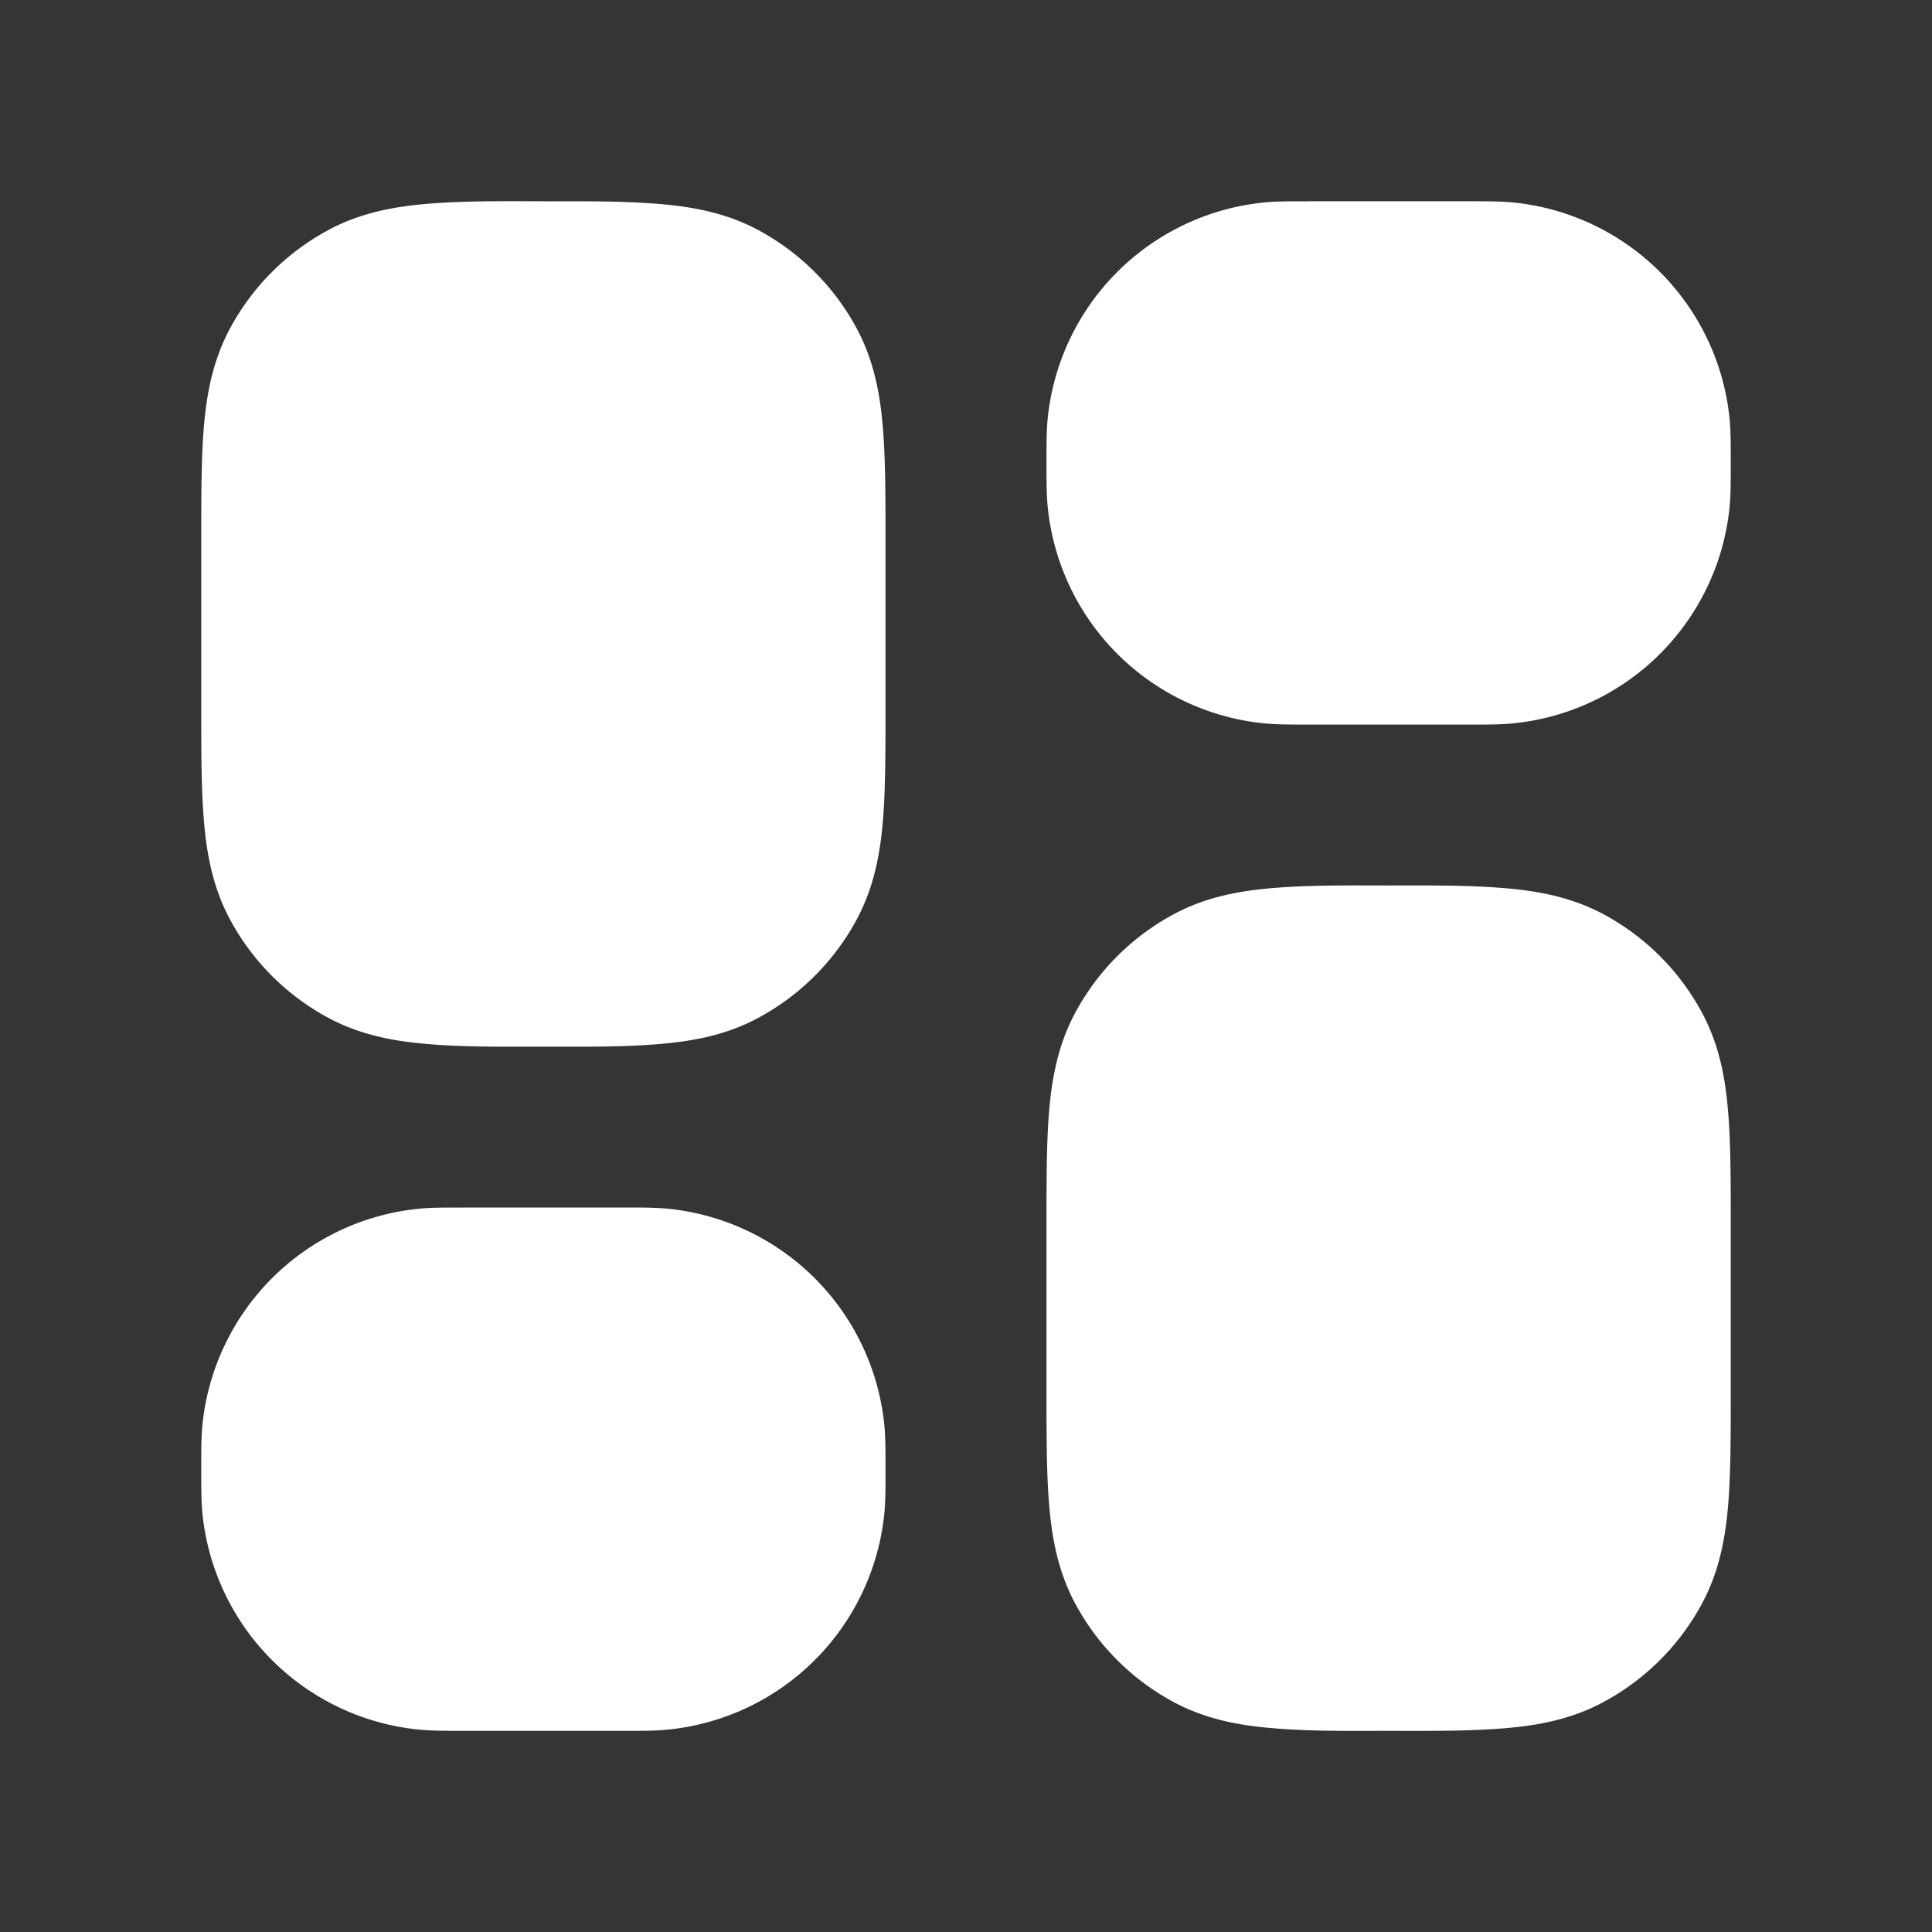<svg xmlns="http://www.w3.org/2000/svg" width="24" height="24" fill="none"><rect width="100%" height="100%" fill="#333333" stroke="none"/><path fill="#fff" fill-opacity=".01" d="M24 0v24H0V0z"/><path fill="#FFFFFF" fill-rule="evenodd" d="M16.25 2.5h2c.208 0 .385 0 .544.015a3 3 0 0 1 2.692 2.692c.015.159.014.335.014.544 0 .208.001.385-.014.544a3 3 0 0 1-2.692 2.691c-.159.016-.336.015-.544.015h-2c-.208 0-.385 0-.544-.015a3 3 0 0 1-2.691-2.691c-.016-.16-.015-.336-.015-.544 0-.209-.001-.385.014-.544a3 3 0 0 1 2.692-2.692c.159-.016.336-.014.544-.014m-9.5 0c.484 0 .97-.007 1.453.034.412.035.82.112 1.211.32a3 3 0 0 1 1.232 1.232c.208.39.286.8.32 1.211.034.39.034.864.034 1.413v2.08c0 .55 0 1.024-.033 1.414-.035.412-.113.82-.321 1.21a3 3 0 0 1-1.232 1.232c-.39.21-.8.286-1.21.321-.483.042-.97.034-1.454.034s-.97.008-1.453-.034c-.412-.035-.82-.112-1.211-.32a3 3 0 0 1-1.232-1.232c-.208-.39-.286-.8-.32-1.211C2.5 9.814 2.5 9.34 2.5 8.79V6.71c0-.55 0-1.024.033-1.414.035-.411.113-.82.321-1.21a3 3 0 0 1 1.232-1.232c.39-.209.8-.286 1.21-.321.484-.041.97-.033 1.454-.033m10.5 8.5c.484 0 .97-.007 1.453.034.412.035.82.112 1.211.32a3 3 0 0 1 1.232 1.232c.209.39.286.8.32 1.211.034.39.034.864.034 1.413v2.08c0 .55 0 1.024-.033 1.414-.035.412-.112.82-.321 1.21a3 3 0 0 1-1.232 1.232c-.39.21-.8.287-1.21.322-.483.04-.97.033-1.454.033s-.97.008-1.453-.034c-.412-.034-.82-.112-1.211-.32a3 3 0 0 1-1.232-1.232c-.208-.39-.286-.8-.32-1.211C13 18.314 13 17.84 13 17.29v-2.08c0-.55 0-1.024.033-1.414.035-.411.113-.82.321-1.21a3 3 0 0 1 1.232-1.232c.39-.209.8-.286 1.21-.321.483-.041.97-.033 1.454-.033m-11.5 4h2c.208 0 .385 0 .544.015a3 3 0 0 1 2.692 2.692c.015.159.014.335.014.544 0 .208.001.385-.014.544a3 3 0 0 1-2.692 2.691c-.159.016-.336.015-.544.015h-2c-.208 0-.385 0-.544-.015a3 3 0 0 1-2.692-2.691c-.015-.16-.014-.336-.014-.544 0-.209-.001-.385.014-.544a3 3 0 0 1 2.692-2.692c.159-.016.336-.014.544-.014" clip-rule="evenodd"/></svg>